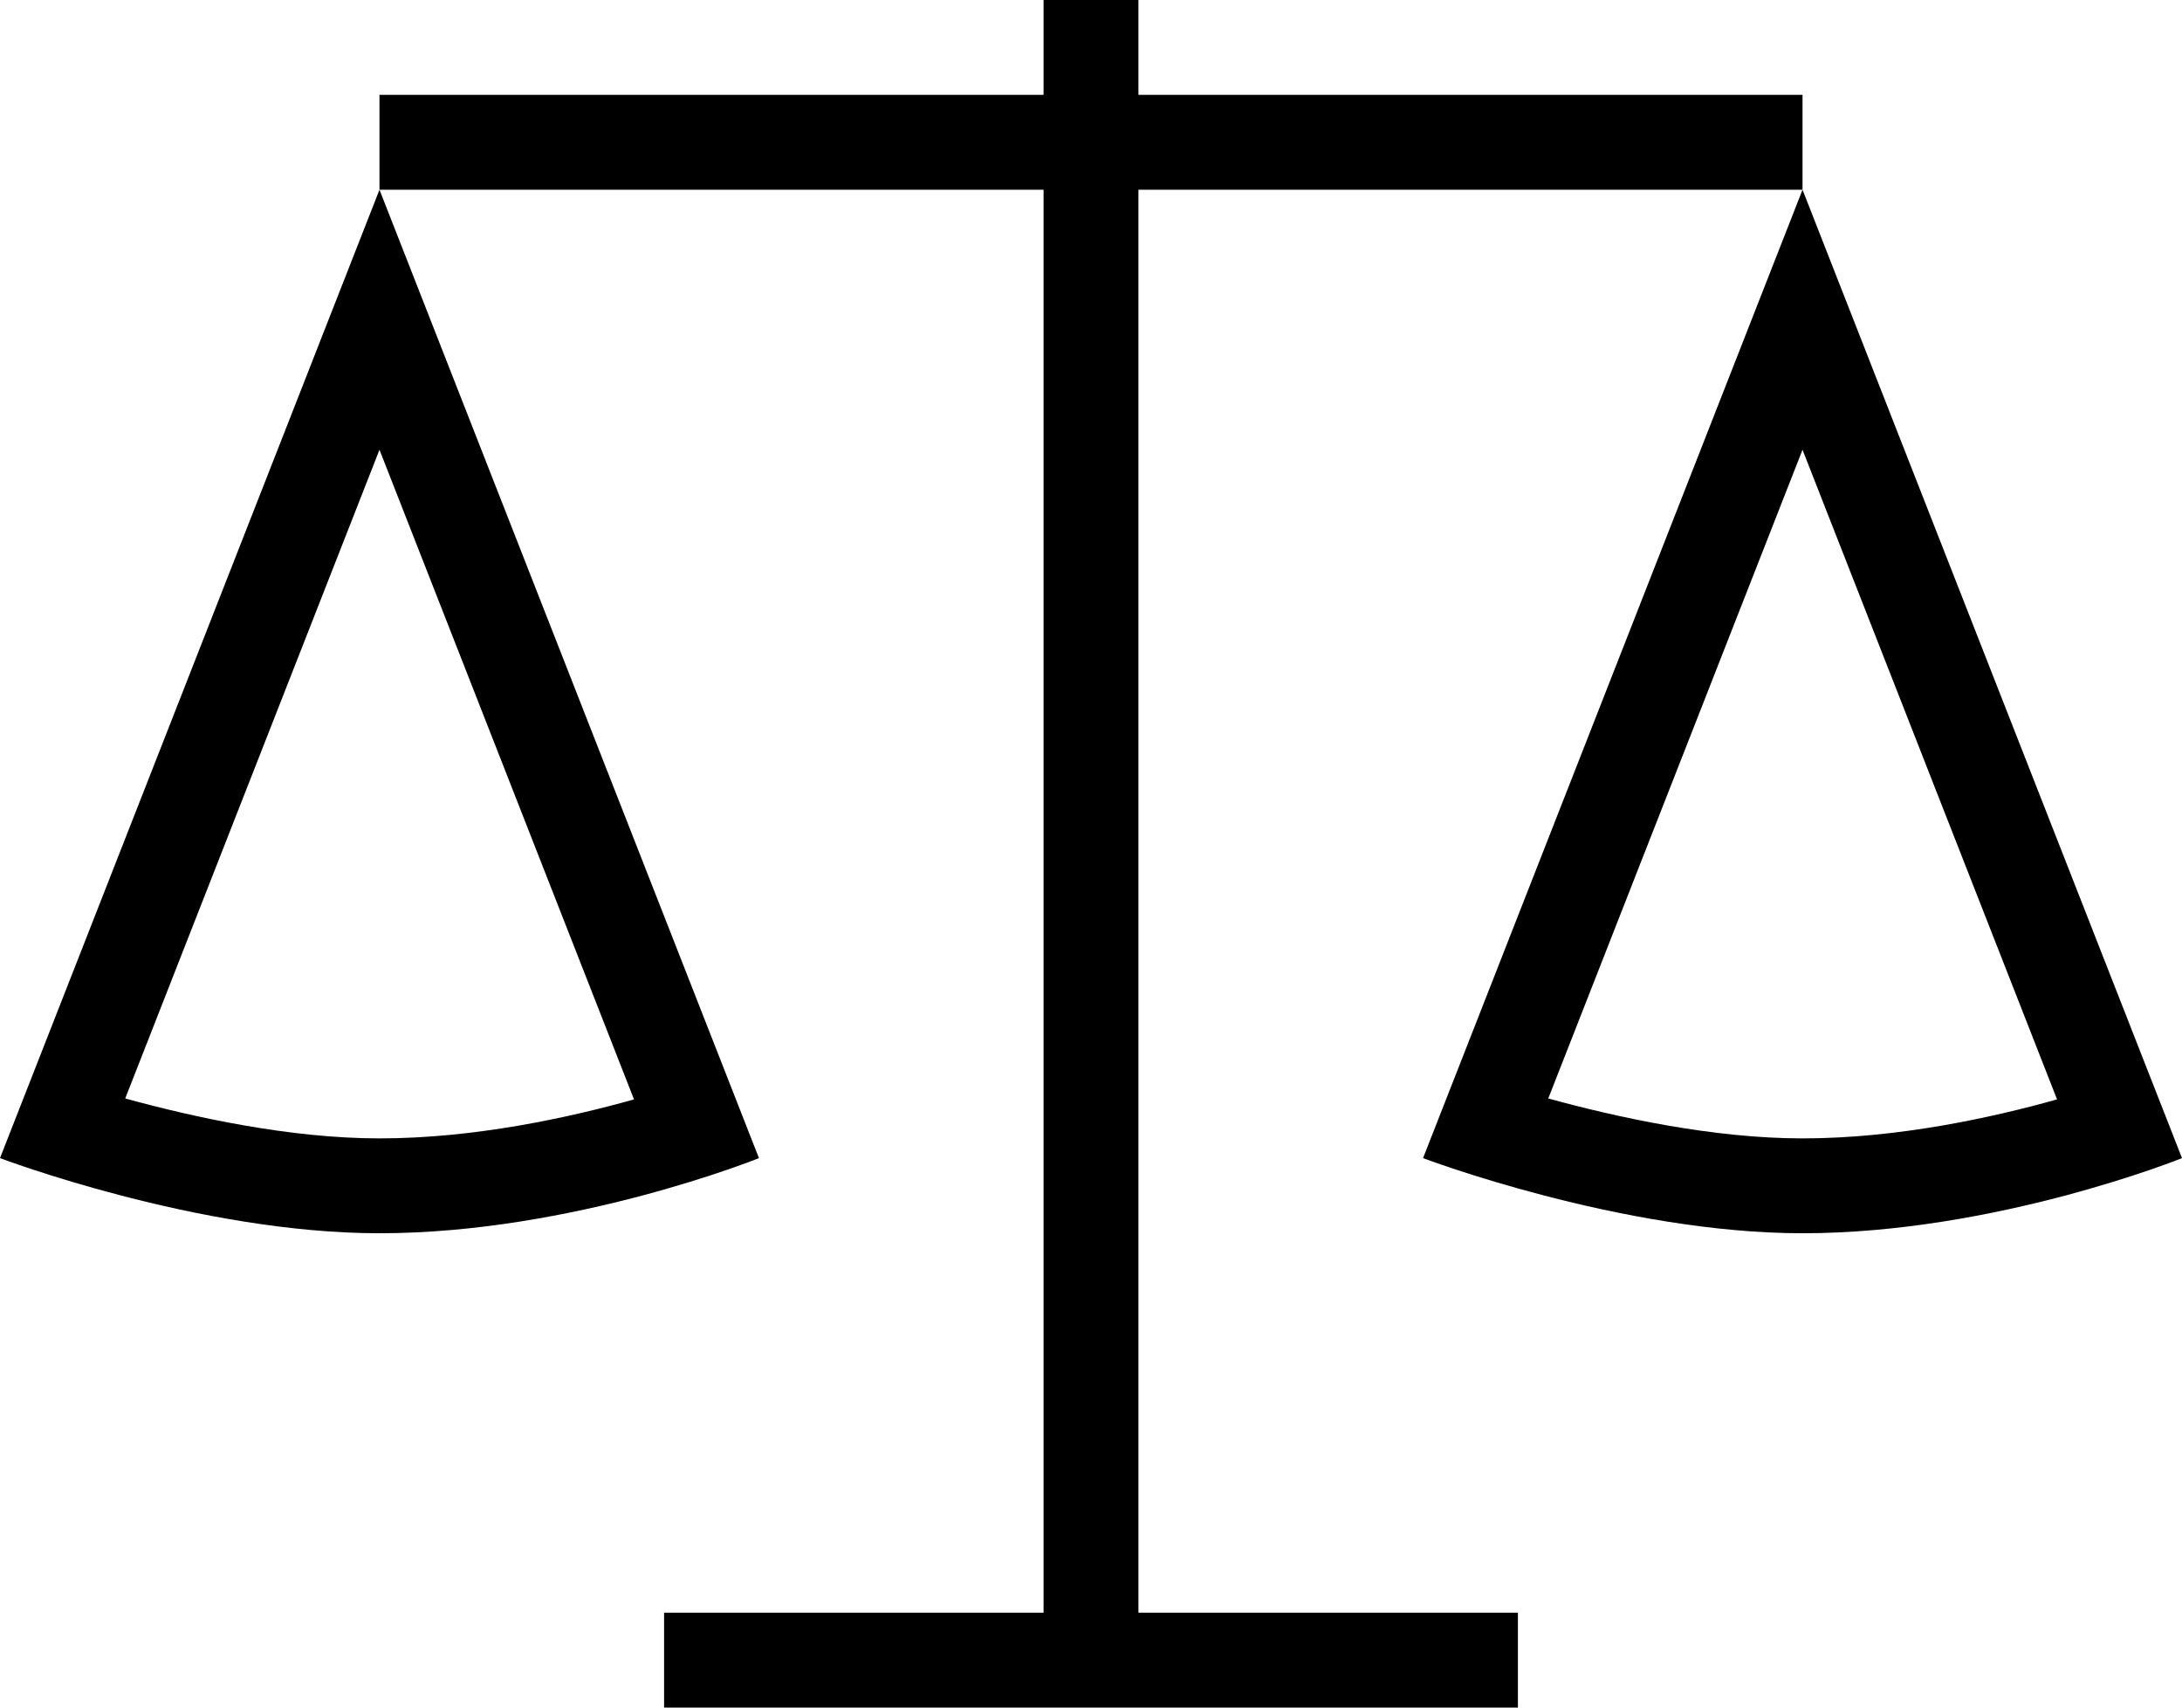 
<svg width="23" height="18" viewBox="0 0 23 18" fill="none" xmlns="http://www.w3.org/2000/svg">
    <path d="M19 1v1h-7v15h4v1H7v-1h4V2H4V1h7V0h1v1h7zM0 12.208L4 2l4 10.208S6.038 13 4 13c-1.913 0-4-.792-4-.792zm4-7.467l-2.68 6.838C2.04 11.777 3.056 12 4 12c.996 0 1.989-.216 2.683-.411L4 4.741zm11 7.467L19 2l4 10.208S21.038 13 19 13c-1.913 0-4-.792-4-.792zm4-7.467l-2.68 6.838c.72.198 1.735.421 2.68.421.996 0 1.989-.216 2.683-.411L19 4.741z" fill="currentColor"/>
</svg>